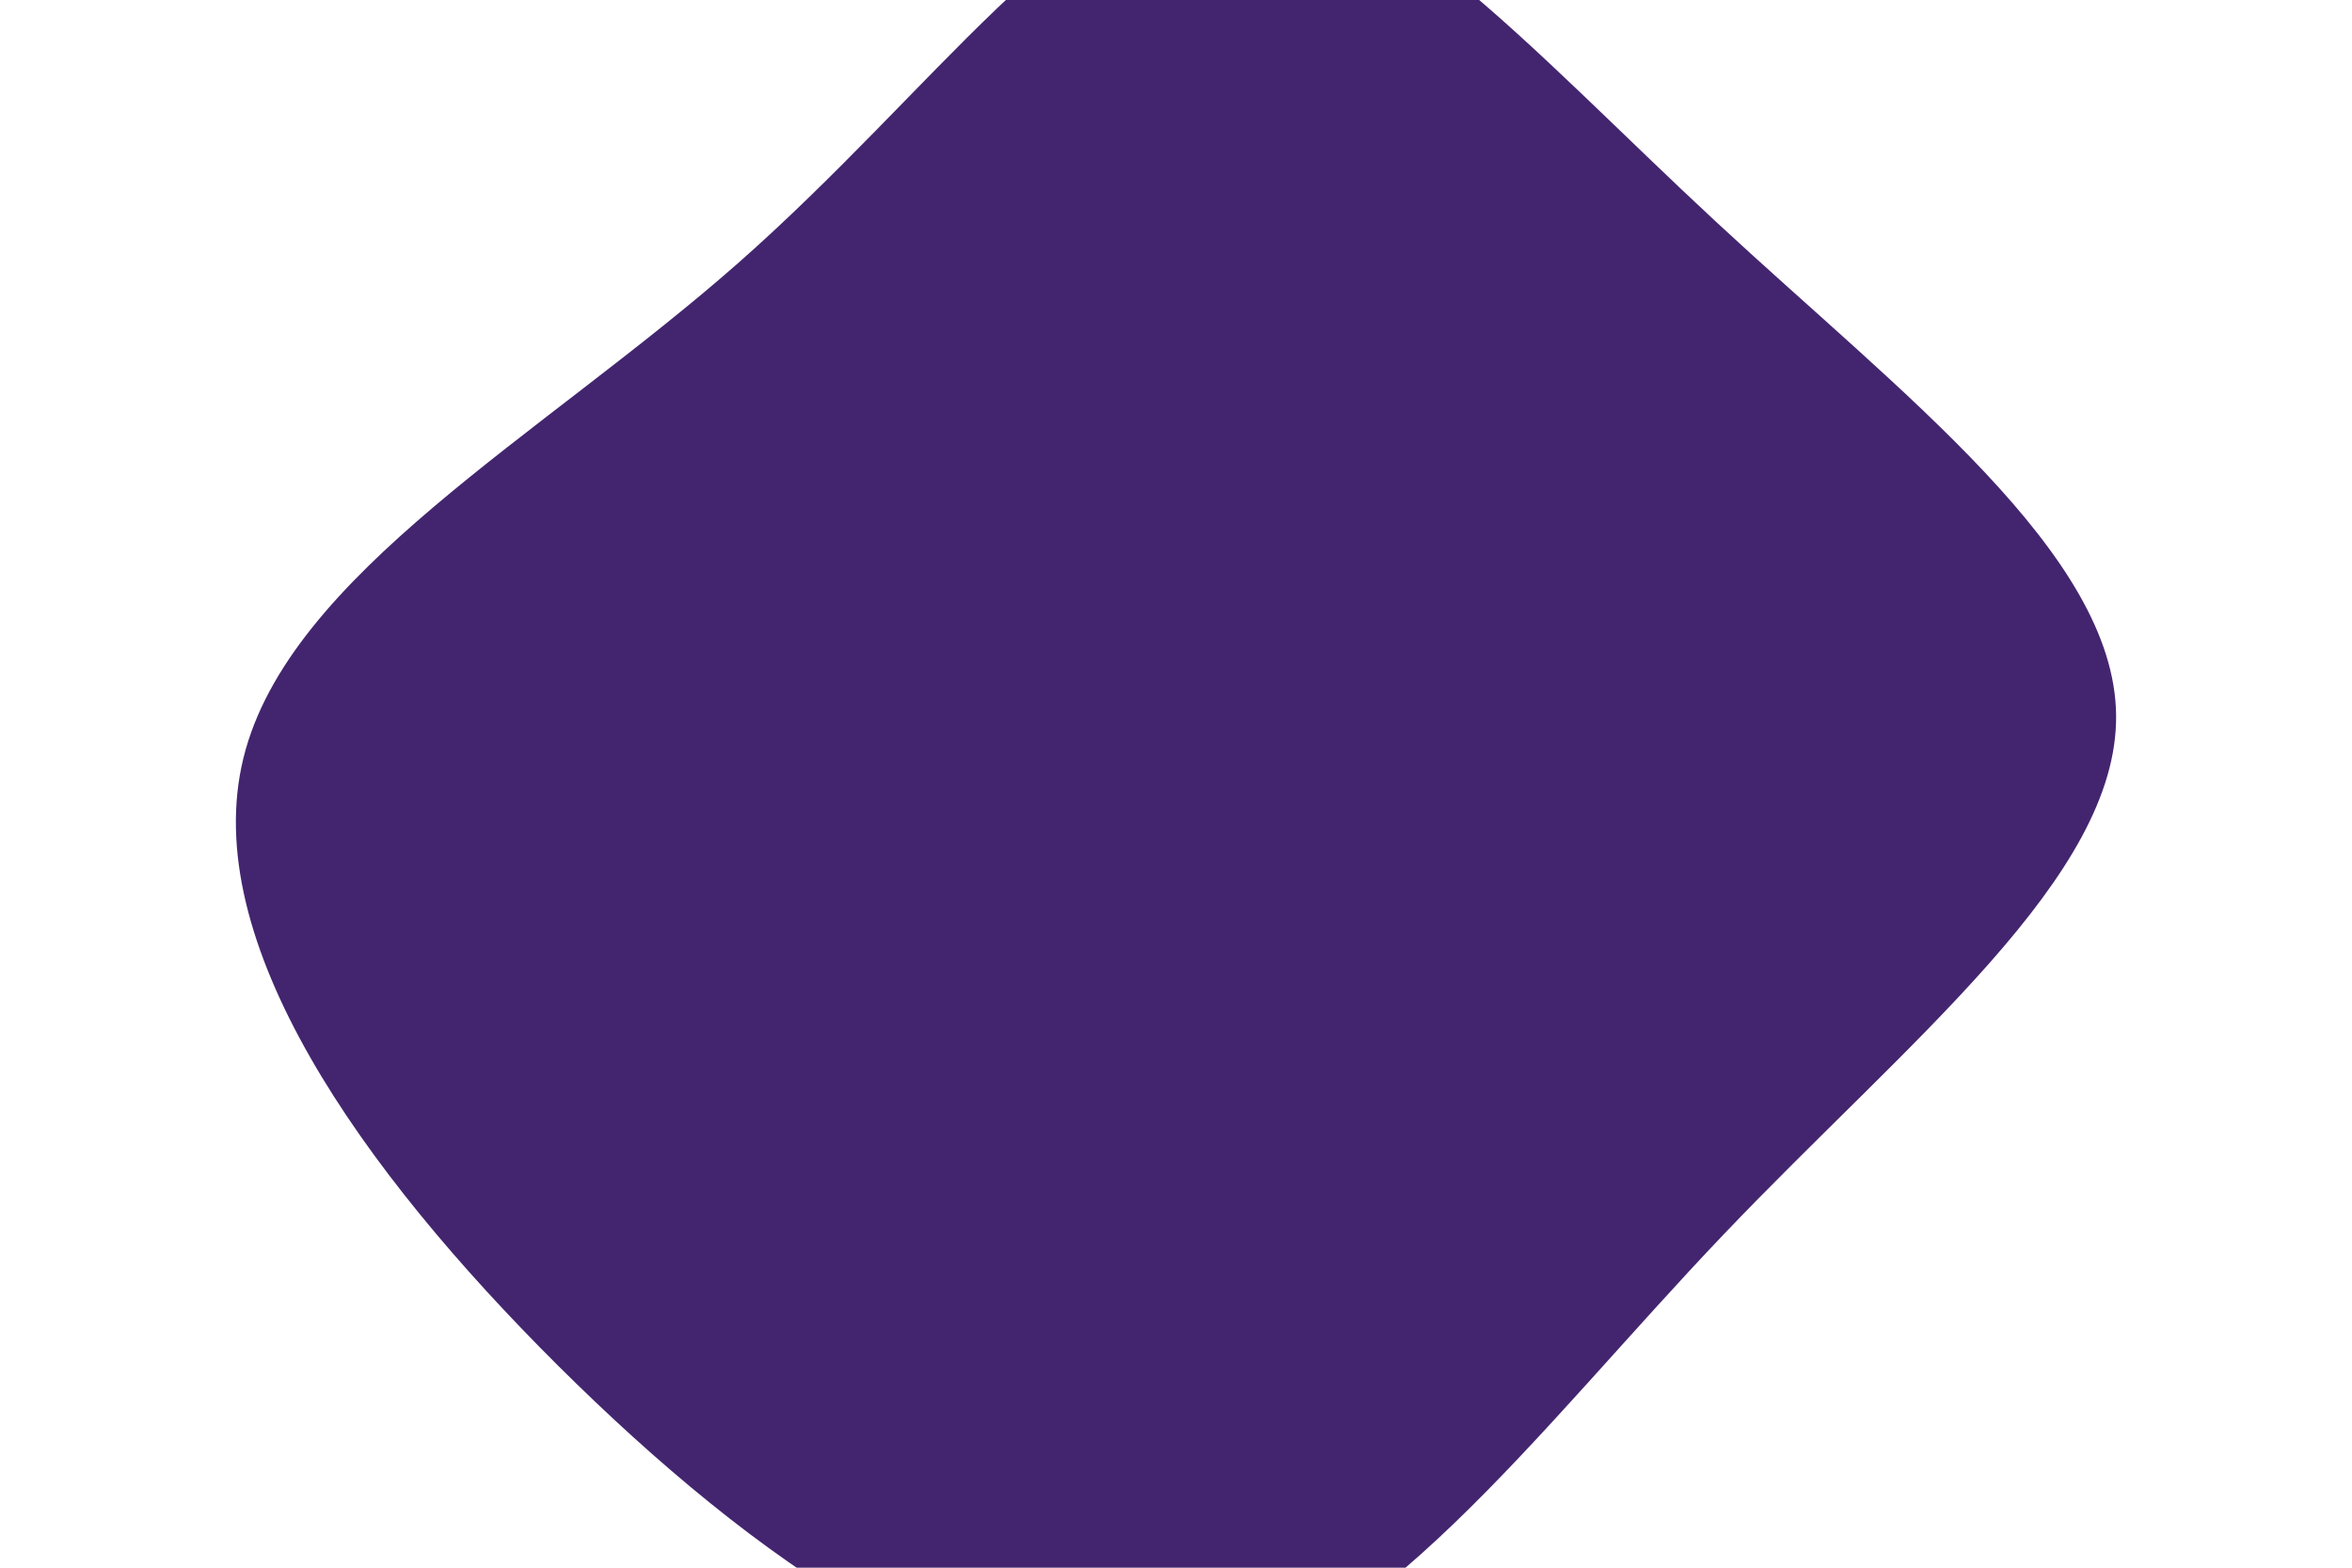 <svg id="visual" viewBox="0 0 900 600" width="900" height="600" xmlns="http://www.w3.org/2000/svg" xmlns:xlink="http://www.w3.org/1999/xlink" version="1.1"><rect x="0" y="0" width="900" height="600" fill="#ffffff"></rect><g transform="translate(463.335 272.974)"><path d="M193.3 -188.1C264.4 -122.1 345.7 -61 346.4 0.7C347.1 62.5 267.3 124.9 196.1 199.6C124.9 274.3 62.5 361.1 -12.5 373.6C-87.4 386.1 -174.9 324.2 -249.9 249.6C-324.9 174.9 -387.4 87.4 -370.2 17.2C-353 -53 -256.1 -106.1 -181.1 -172.1C-106.1 -238.1 -53 -317 4 -321C61 -325 122.1 -254.1 193.3 -188.1" fill="#43256F"></path></g></svg>